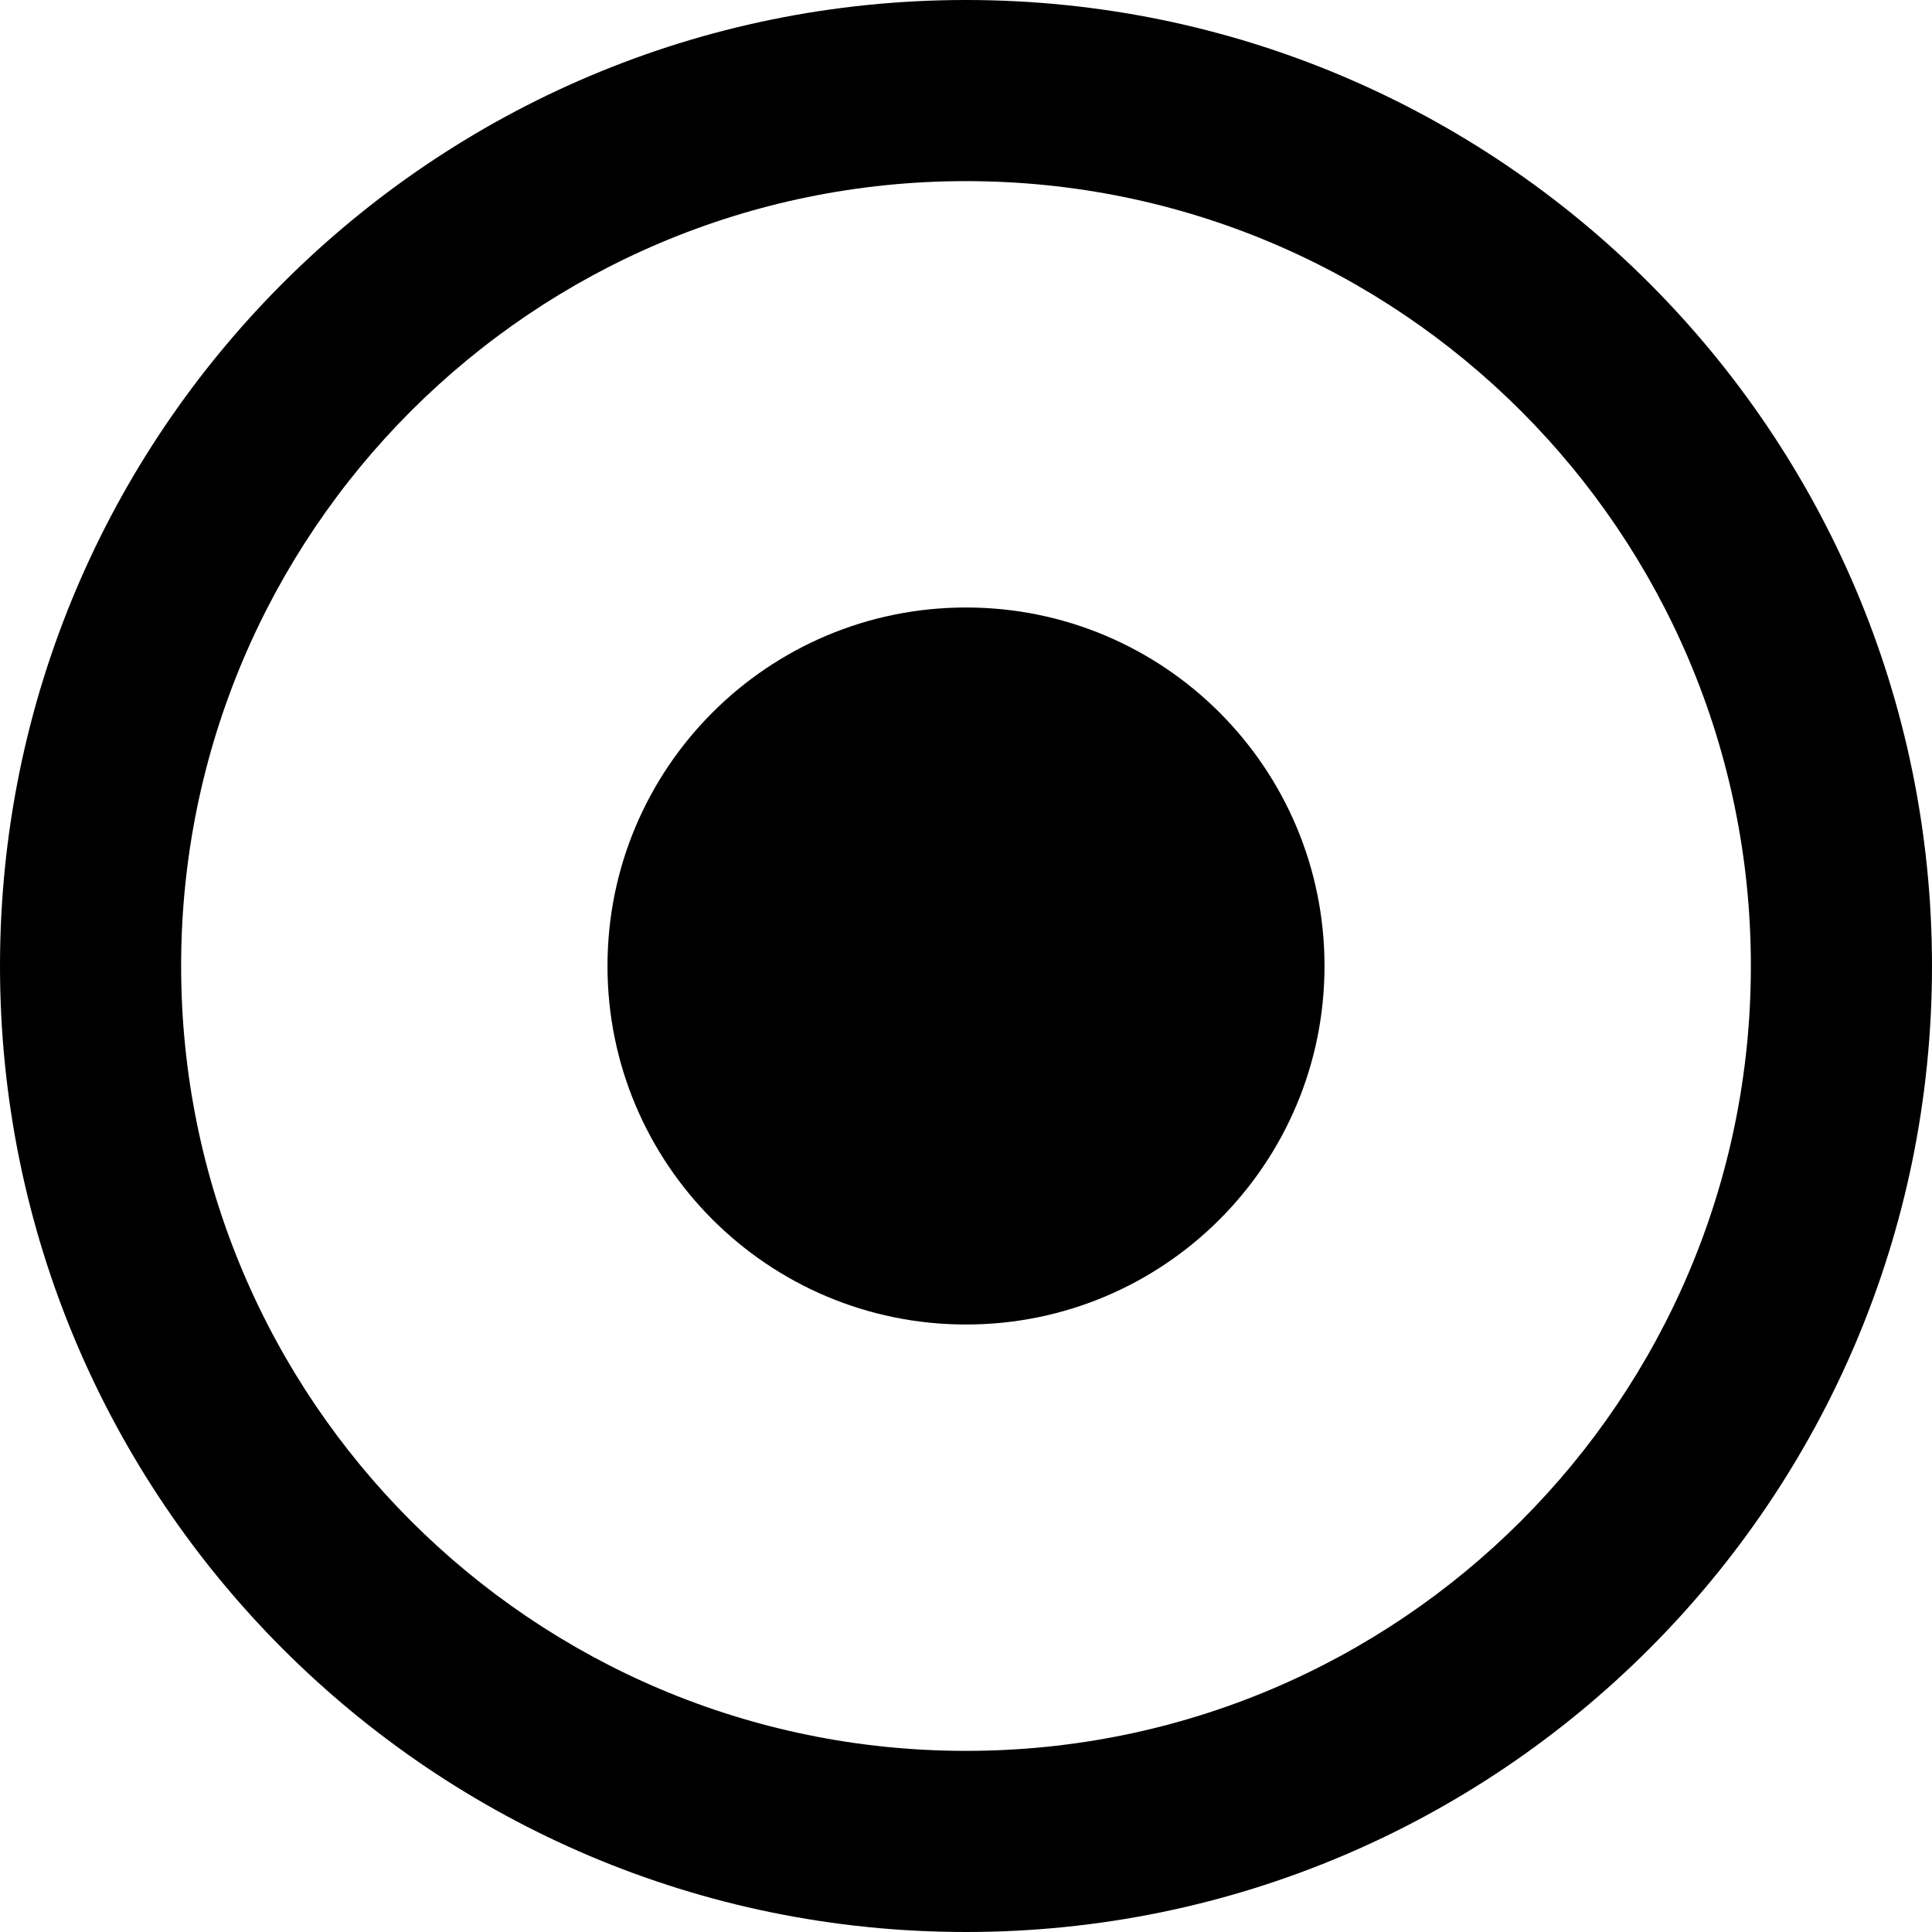 <svg aria-hidden="true" height="1em" stroke-linejoin="round" viewBox="0 0 16 16" width="1em"><g clip-path="url(#clip0_6799_10812)"><path d="M8 5.031C9.64 5.031 10.969 6.36 10.969 8C10.969 9.64 9.64 10.969 8 10.969C6.36 10.969 5.031 9.64 5.031 8C5.031 6.36 6.36 5.031 8 5.031Z" fill="currentColor"></path><path fill-rule="evenodd" clip-rule="evenodd" d="M8 0C12.418 0 16 3.582 16 8C16 12.418 12.418 16 8 16C3.582 16 0 12.418 0 8C0 3.582 3.582 0 8 0ZM8 1.5C4.41 1.5 1.5 4.41 1.5 8C1.5 11.59 4.41 14.5 8 14.5C11.59 14.5 14.5 11.59 14.5 8C14.5 4.41 11.59 1.5 8 1.5Z" fill="currentColor"></path></g><defs><clipPath id="clip0_6799_10812"><rect width="16" height="16" fill="currentColor"></rect></clipPath></defs></svg>